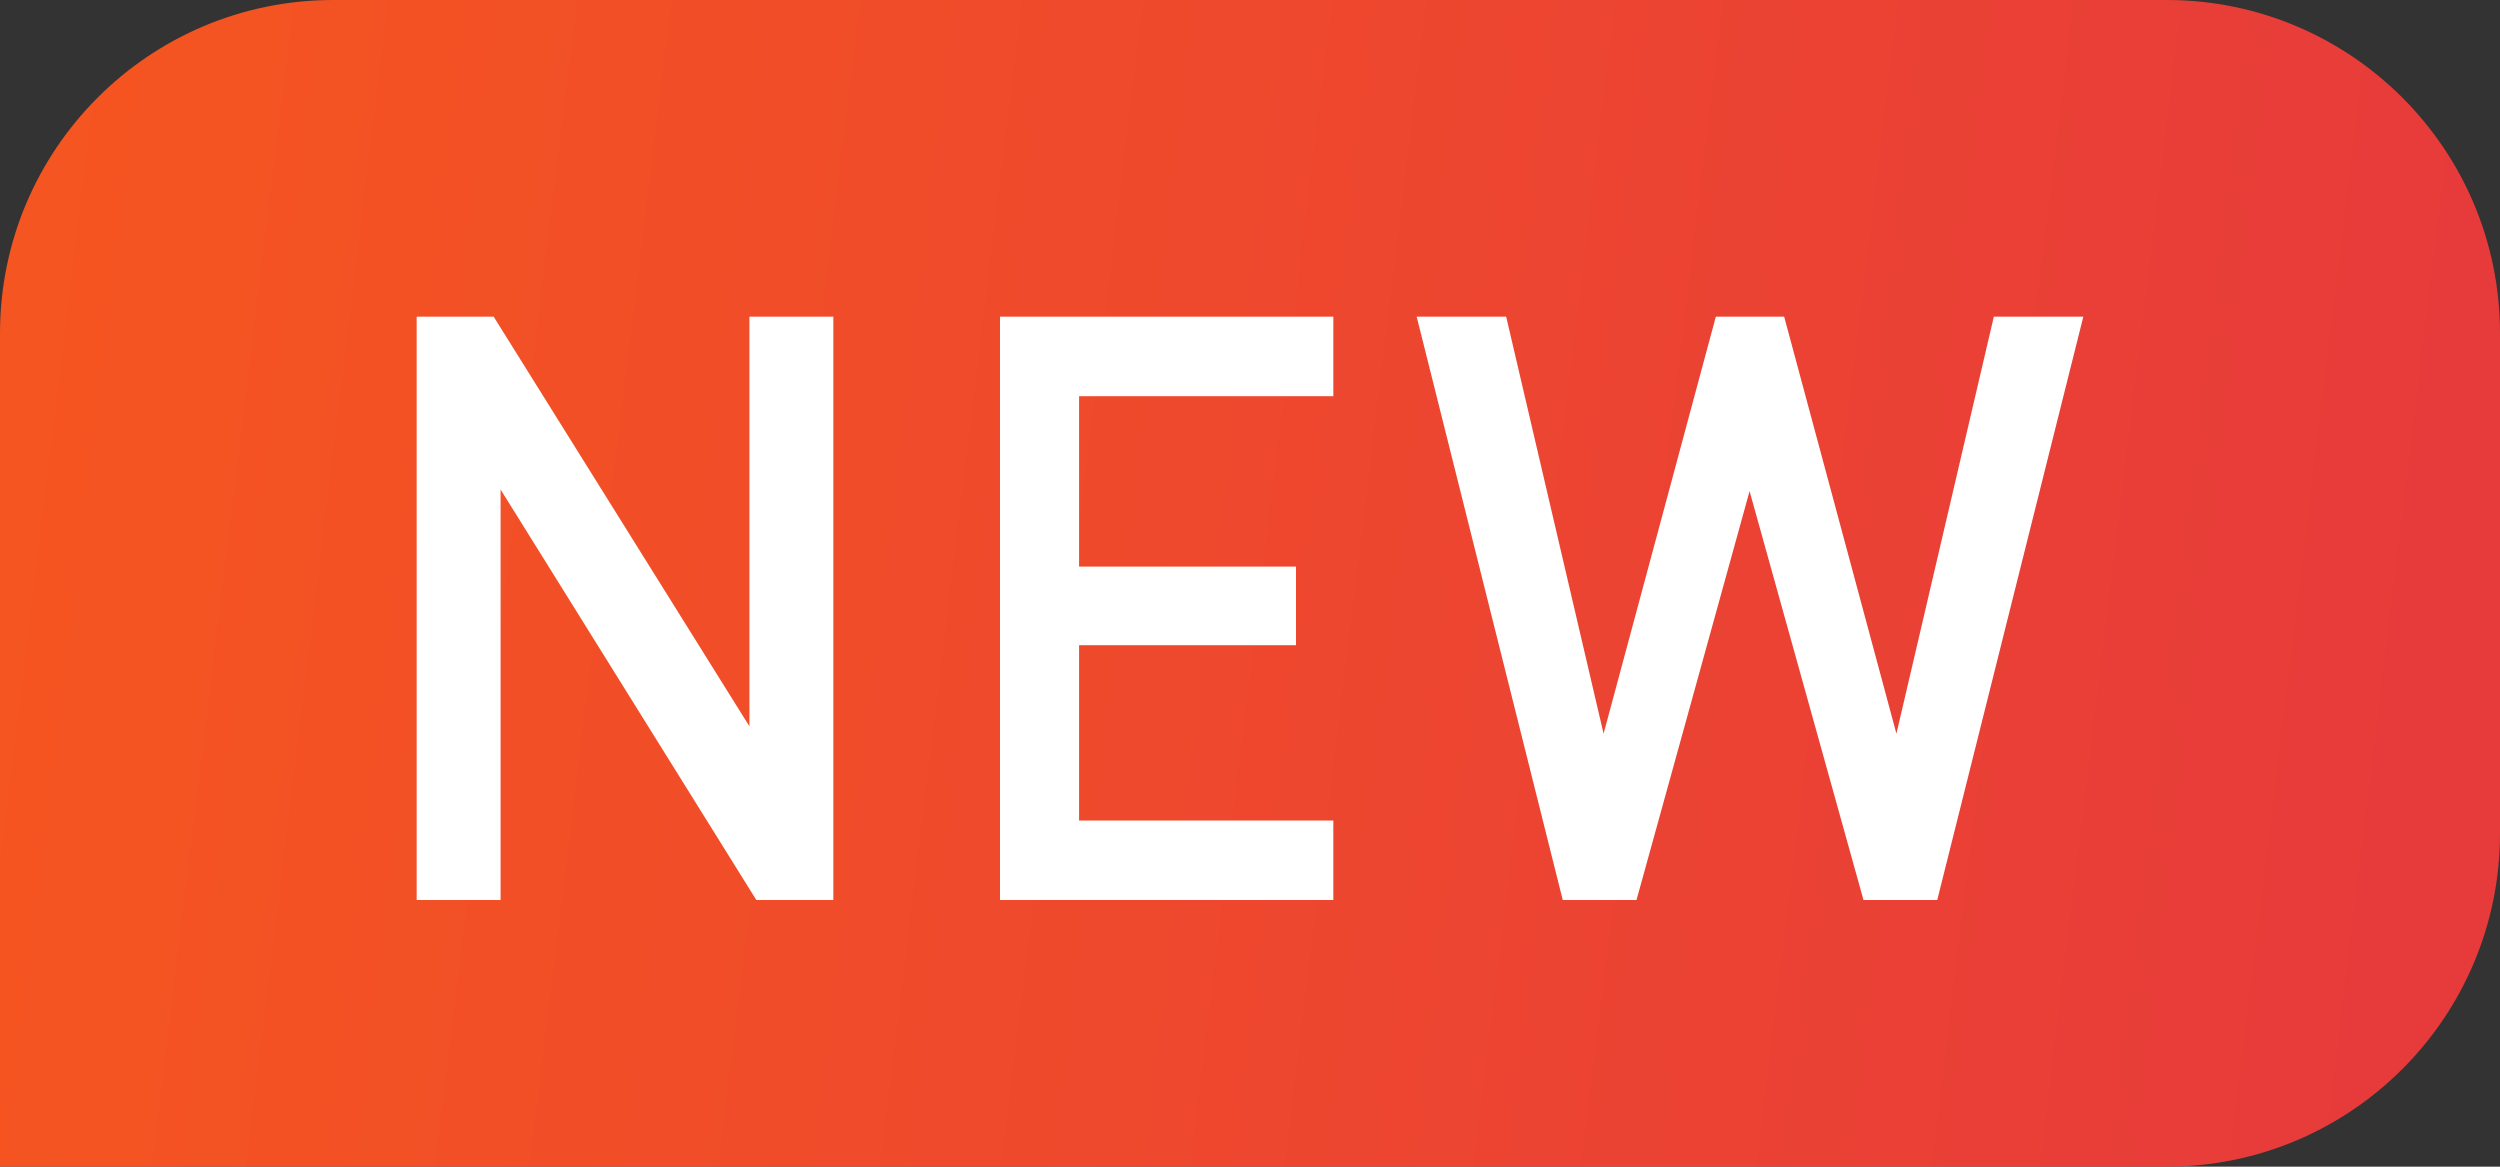 <?xml version="1.0" encoding="UTF-8"?>
<svg width="30px" height="14px" viewBox="0 0 30 14" version="1.1" xmlns="http://www.w3.org/2000/svg" xmlns:xlink="http://www.w3.org/1999/xlink">
    <rect x="0" y="0" width="30" height="14" fill="#333333" stroke="none"/>
    <defs>
        <linearGradient x1="0%" y1="47.979%" x2="97.05%" y2="53.469%" id="linearGradient-1">
            <stop stop-color="#F55520" offset="0%"></stop>
            <stop stop-color="#E73B3B" offset="100%"></stop>
        </linearGradient>
    </defs>
    <g id="页面-1" stroke="none" stroke-width="1" fill="none" fill-rule="evenodd">
        <g id="编组-18">
            <path d="M4,0 L26,0 C28.209,-2.36792184e-15 30,1.791 30,4 L30,10 C30,12.209 28.209,14 26,14 L0,14 L0,14 L0,4 C-2.705415e-16,1.791 1.791,4.05812251e-16 4,0 Z" id="矩形" fill="url(#linearGradient-1)"></path>
            <path d="M6.007,10.8 L6.007,5.874 L9.076,10.8 L10,10.8 L10,3.8 L8.993,3.8 L8.993,8.716 L5.924,3.8 L5,3.8 L5,10.8 L6.007,10.8 Z M16,10.8 L16,9.846 L12.949,9.846 L12.949,7.742 L15.552,7.742 L15.552,6.799 L12.949,6.799 L12.949,4.754 L16,4.754 L16,3.8 L12,3.8 L12,10.8 L16,10.8 Z M19.638,10.8 L20.995,5.894 L22.362,10.8 L23.247,10.8 L25,3.8 L23.926,3.8 L22.757,8.804 L21.41,3.8 L20.59,3.8 L19.243,8.804 L18.074,3.8 L17,3.8 L18.753,10.8 L19.638,10.8 Z" id="NEW" fill="#FFFFFF" fill-rule="nonzero"></path>
        </g>
    </g>
</svg>